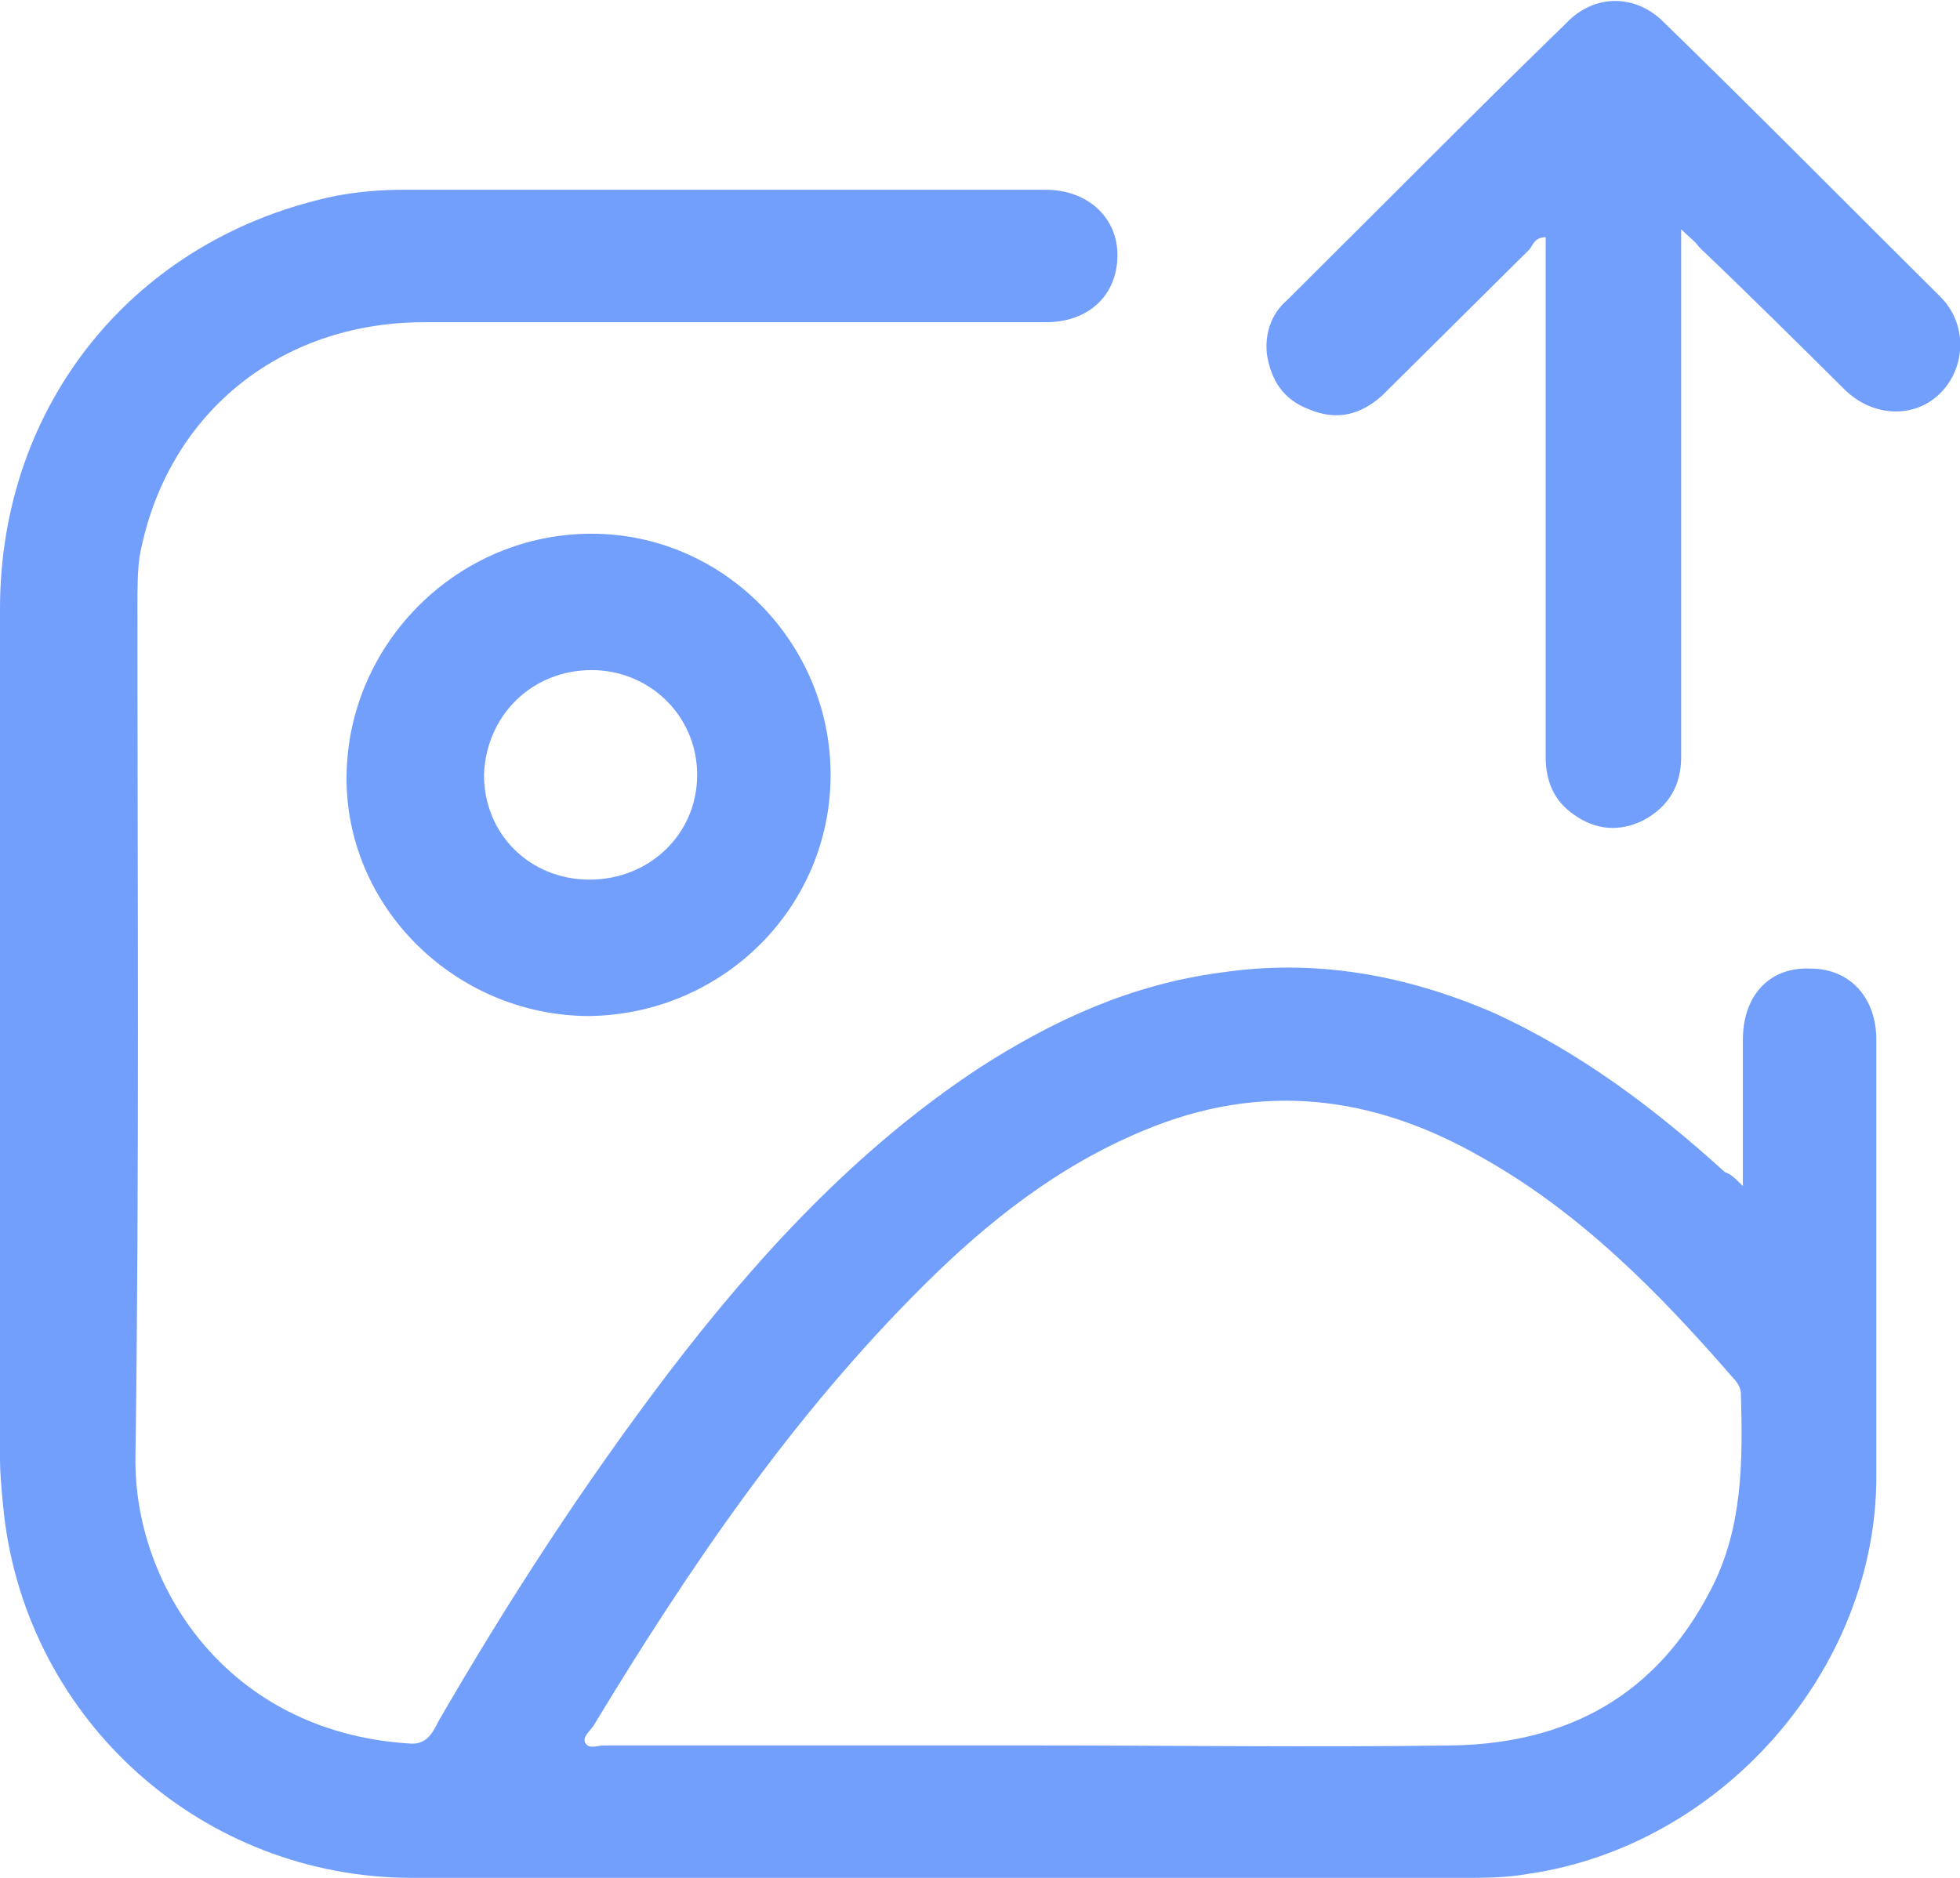 <svg width="72" height="69" viewBox="0 0 72 69" fill="none" xmlns="http://www.w3.org/2000/svg">
<path d="M64.024 43.579C64.024 41.691 64.024 39.947 64.024 38.204C64.024 36.606 64.976 35.517 66.512 35.59C67.976 35.59 68.927 36.679 68.927 38.204C68.927 43.579 68.927 48.954 68.927 54.256C68.927 61.374 63.219 67.838 56.122 68.855C55.317 69 54.512 69 53.707 69C40.829 69 28.024 69 15.146 69C7.463 69 1.024 63.262 0.146 55.636C0.073 54.91 0 54.256 0 53.529C0 43.143 0 32.757 0 22.371C0 14.817 4.976 8.716 12.366 7.191C13.171 7.045 13.976 6.973 14.78 6.973C22.683 6.973 30.512 6.973 38.415 6.973C39.951 6.973 41.049 7.989 41.049 9.37C41.049 10.822 40.024 11.839 38.415 11.839C30.805 11.839 23.195 11.839 15.585 11.839C10.244 11.839 6.073 15.253 5.122 20.482C5.049 21.063 5.049 21.644 5.049 22.225C5.049 32.684 5.122 43.143 4.976 53.529C4.902 58.251 8.341 63.625 15 64.061C15.659 64.134 15.878 63.698 16.098 63.262C18.659 58.832 21.439 54.546 24.585 50.406C27.805 46.194 31.463 42.199 36 39.221C38.707 37.478 41.561 36.171 44.854 35.735C48.293 35.226 51.585 35.807 54.805 37.187C58.024 38.64 60.805 40.746 63.366 43.071C63.585 43.143 63.732 43.288 64.024 43.579ZM37.902 64.134C43.024 64.134 48.219 64.206 53.342 64.134C57.658 64.061 60.878 62.245 62.854 58.396C64.024 56.144 64.024 53.675 63.951 51.205C63.951 50.987 63.805 50.77 63.658 50.624C60.951 47.501 58.024 44.523 54.366 42.489C50.415 40.238 46.317 39.73 42 41.545C38.854 42.853 36.293 44.886 33.951 47.211C29.122 52.004 25.317 57.597 21.805 63.407C21.659 63.625 21.366 63.843 21.512 64.061C21.659 64.279 21.951 64.134 22.171 64.134C27.512 64.134 32.707 64.134 37.902 64.134Z" fill="#729EFC"/>
<path d="M61.757 8.425C61.757 8.861 61.757 9.152 61.757 9.442C61.757 15.543 61.757 21.717 61.757 27.818C61.757 28.835 61.318 29.634 60.366 30.142C59.488 30.578 58.61 30.505 57.805 29.924C57.074 29.416 56.781 28.689 56.781 27.818C56.781 21.717 56.781 15.616 56.781 9.515C56.781 9.224 56.781 9.006 56.781 8.716C56.415 8.716 56.342 8.934 56.196 9.152C54.366 10.967 52.61 12.711 50.781 14.526C49.976 15.253 49.098 15.471 48.074 15.035C47.122 14.672 46.683 13.945 46.537 13.001C46.464 12.275 46.683 11.549 47.269 11.04C50.708 7.626 54.074 4.213 57.513 0.872C58.537 -0.218 60 -0.218 61.025 0.726C64.464 4.067 67.83 7.481 71.269 10.895C72.293 11.912 72.22 13.509 71.269 14.454C70.317 15.398 68.781 15.325 67.757 14.309C66 12.565 64.244 10.822 62.415 9.079C62.269 8.861 62.049 8.716 61.757 8.425Z" fill="#729EFC"/>
<path d="M30.512 28.472C30.512 33.338 26.561 37.26 21.658 37.333C16.756 37.333 12.658 33.338 12.731 28.472C12.805 23.605 16.829 19.611 21.731 19.611C26.561 19.611 30.512 23.605 30.512 28.472ZM21.731 24.622C19.536 24.622 17.853 26.293 17.78 28.472C17.78 30.651 19.463 32.321 21.658 32.321C23.853 32.321 25.61 30.651 25.61 28.472C25.61 26.293 23.853 24.622 21.731 24.622Z" fill="#729EFC"/>
</svg>
